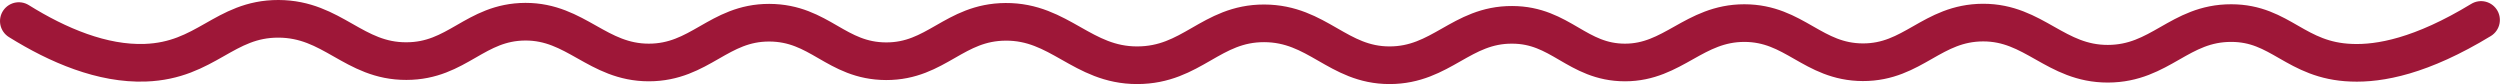 <svg id="Layer_1" data-name="Layer 1" xmlns="http://www.w3.org/2000/svg" viewBox="0 0 199.26 6.72"><defs><style>.cls-1{fill:none;stroke:#9e1738;stroke-linecap:round;stroke-linejoin:round;stroke-width:3px;}</style></defs><path class="cls-1" d="M1.87,3.48C5,5.43,8.54,6.92,11.94,6.8c4.86-.17,6.3-3.51,10.62-3.5s6,3.39,10.2,3.37c4.06,0,5.47-3.13,9.49-3.14S48,6.78,52.08,6.78s5.57-3.18,9.6-3.17S67,6.67,71,6.68s5.43-3.12,9.52-3.14C84.83,3.51,86.63,7,91,7s5.88-3.35,10.13-3.34S107,7,111.12,7s5.72-3.24,9.77-3.22c3.87,0,5.17,3,9,3s5.51-3.14,9.51-3.14,5.45,3.11,9.45,3.12,5.51-3.15,9.58-3.16,5.77,3.29,9.95,3.28,5.7-3.25,9.83-3.24c3.95,0,5.12,3,9.58,3.16,2.25.09,5.56-.51,10.33-3.41" transform="translate(-0.37 -1.8)"/></svg>